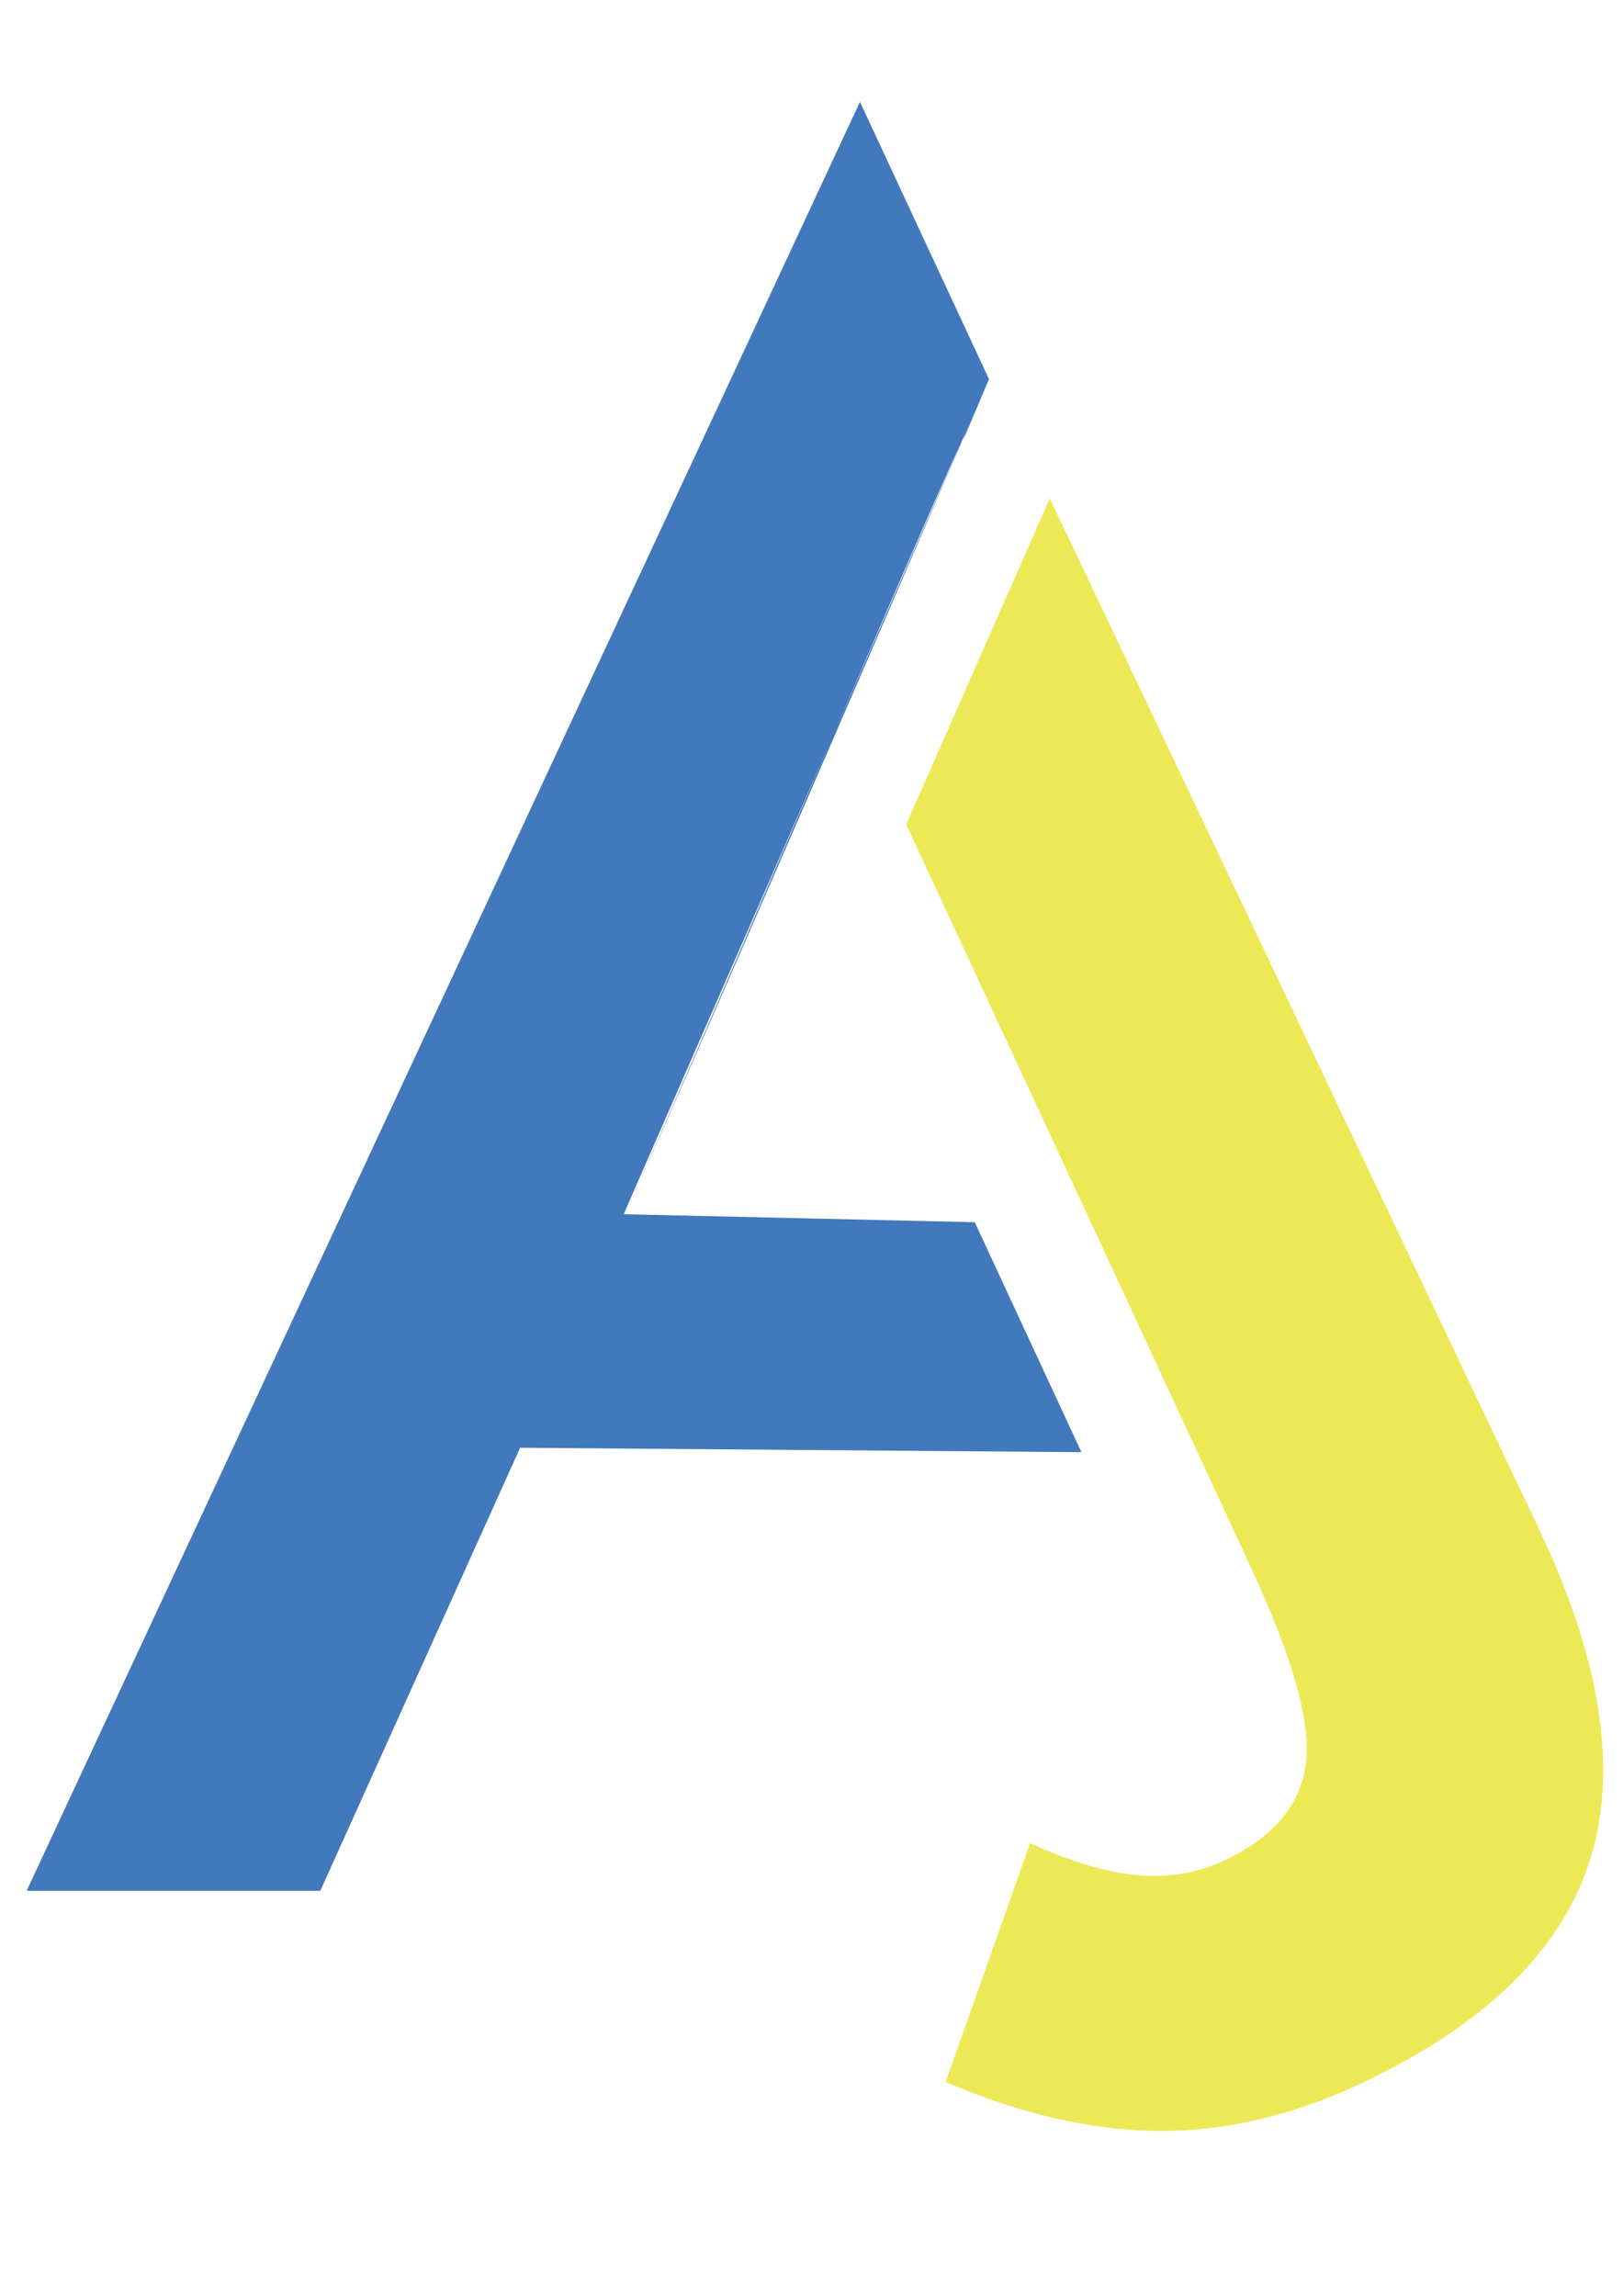<?xml version="1.0" encoding="UTF-8"?>
<!DOCTYPE svg PUBLIC "-//W3C//DTD SVG 1.1//EN" "http://www.w3.org/Graphics/SVG/1.1/DTD/svg11.dtd">
<!-- Creator: CorelDRAW 2020 (64-Bit Evaluation Version) -->
<svg xmlns="http://www.w3.org/2000/svg" xml:space="preserve" width="210mm" height="297mm" version="1.1" style="shape-rendering:geometricPrecision; text-rendering:geometricPrecision; image-rendering:optimizeQuality; fill-rule:evenodd; clip-rule:evenodd"
viewBox="0 0 21000 29700"
 xmlns:xlink="http://www.w3.org/1999/xlink"
 xmlns:xodm="http://www.corel.com/coreldraw/odm/2003">
 <defs>
  <style type="text/css">
   <![CDATA[
    .fil0 {fill:#EDE956}
    .fil1 {fill:#4278BC}
   ]]>
  </style>
 </defs>
 <g id="Layer_x0020_1">
  <g id="_1754531977584">
   <path class="fil0" d="M11725.43 10664.87l4451.02 9592.88c533.06,1148.81 782.8,1991.3 722.27,2535.4 -60.79,546.83 -413.73,970.9 -1056.68,1274.89 -347.29,164.22 -720.15,225.72 -1121.17,191.37 -396.3,-36.6 -862.35,-172.21 -1391.09,-416.03l-1094.24 3090c973.11,418.46 1892.76,626.69 2763.4,634.24 868.4,2.74 1741.43,-203.29 2623.69,-620.51 1590.93,-752.3 2573.44,-1710.79 2944.76,-2868.26 371.31,-1157.55 156.94,-2589.47 -651.2,-4291.69l-6333.05 -13339.42 -1857.71 4217.13z"/>
   <path class="fil1" d="M13992.59 18785.97l-1380.13 -2974.51 -4543.11 -103.61 0 0 0 0 4577.32 -10462.82c2.29,-6.89 -4665.04,10821.63 -4577.32,10462.82 29.05,107.62 4388.55,-10173.89 4417.95,-10070.68l309.29 -732.42 -1669.6 -3587.04 -10782.22 23142.56 3799.95 0 2585.28 -5731.12 7262.59 56.82z"/>
  </g>
 </g>
</svg>
